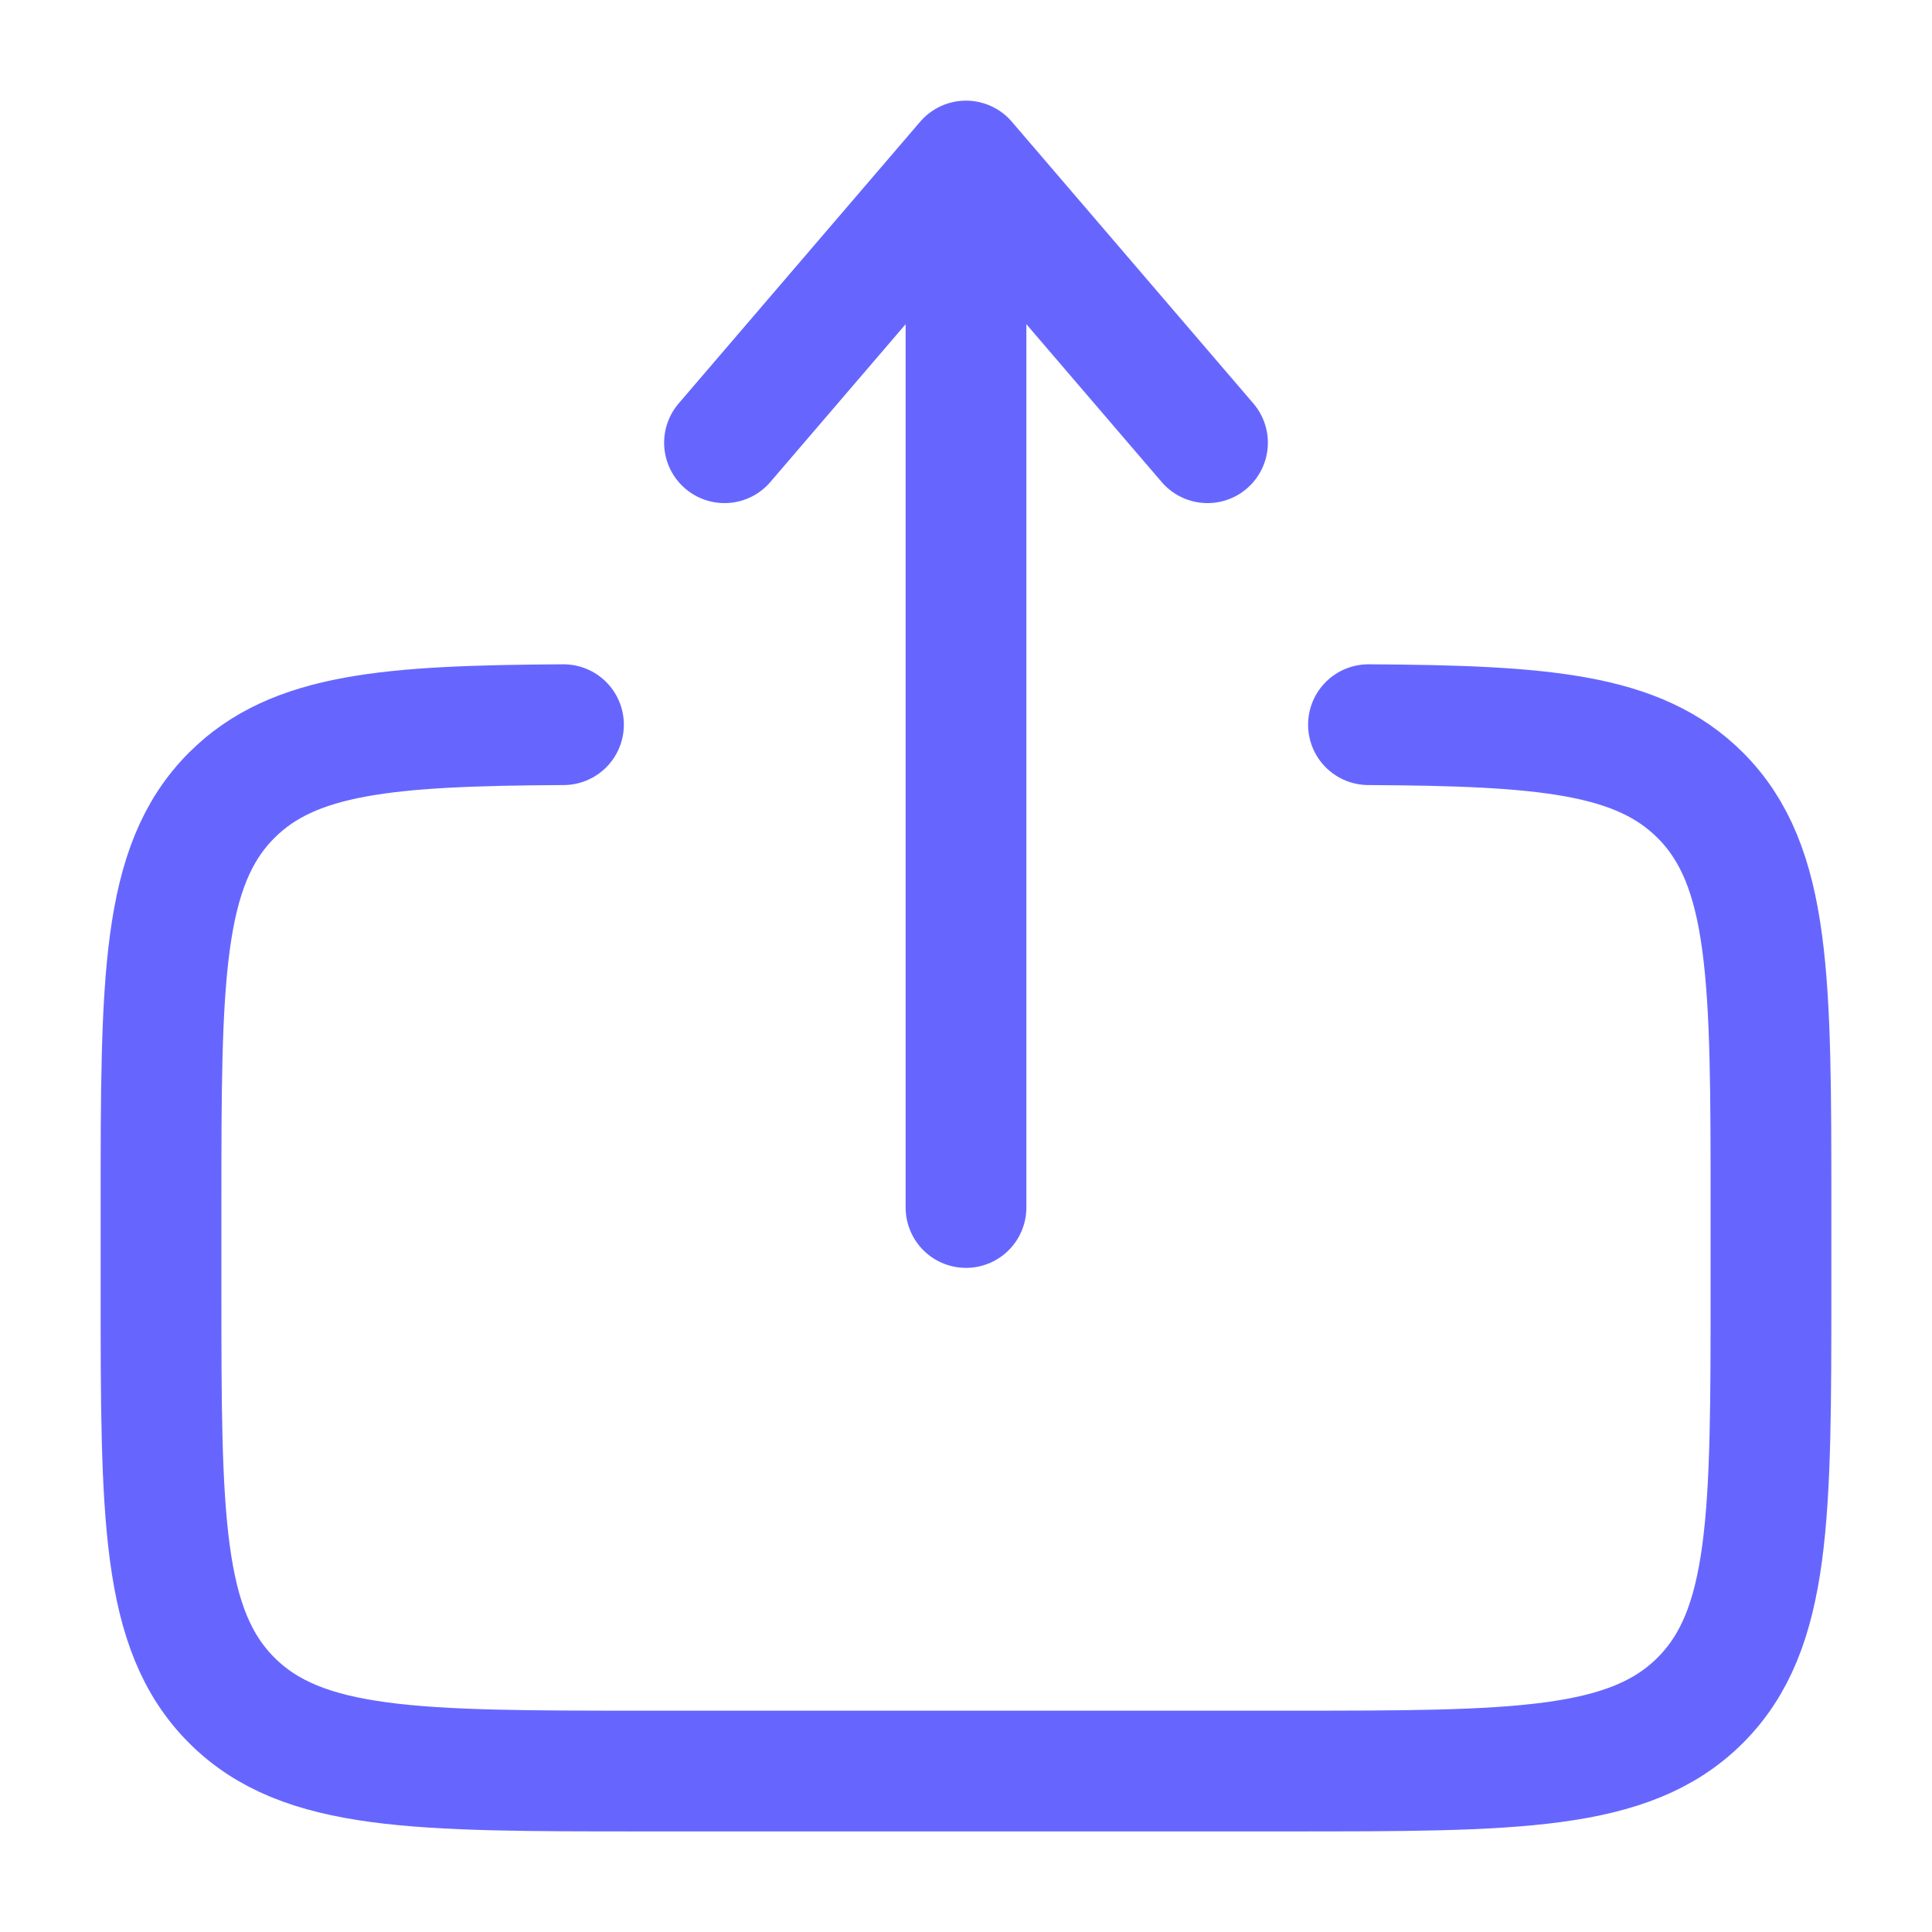 <svg width="32" height="32" viewBox="0 0 32 32" fill="none" xmlns="http://www.w3.org/2000/svg">
<path d="M22.666 12.003C25.567 12.019 27.137 12.147 28.162 13.172C29.333 14.343 29.333 16.229 29.333 20V21.334C29.333 25.105 29.333 26.991 28.162 28.162C26.99 29.334 25.104 29.334 21.333 29.334H10.666C6.895 29.334 5.01 29.334 3.838 28.162C2.667 26.991 2.667 25.105 2.667 21.334L2.667 20C2.667 16.229 2.667 14.343 3.838 13.172C4.863 12.147 6.433 12.019 9.333 12.003" stroke="#6666FF" stroke-width="2" stroke-linecap="round"/>
<path d="M16 20L16 2.667M16 2.667L20 7.333M16 2.667L12 7.333" stroke="#6666FF" stroke-width="2" stroke-linecap="round" stroke-linejoin="round"/>
</svg>
